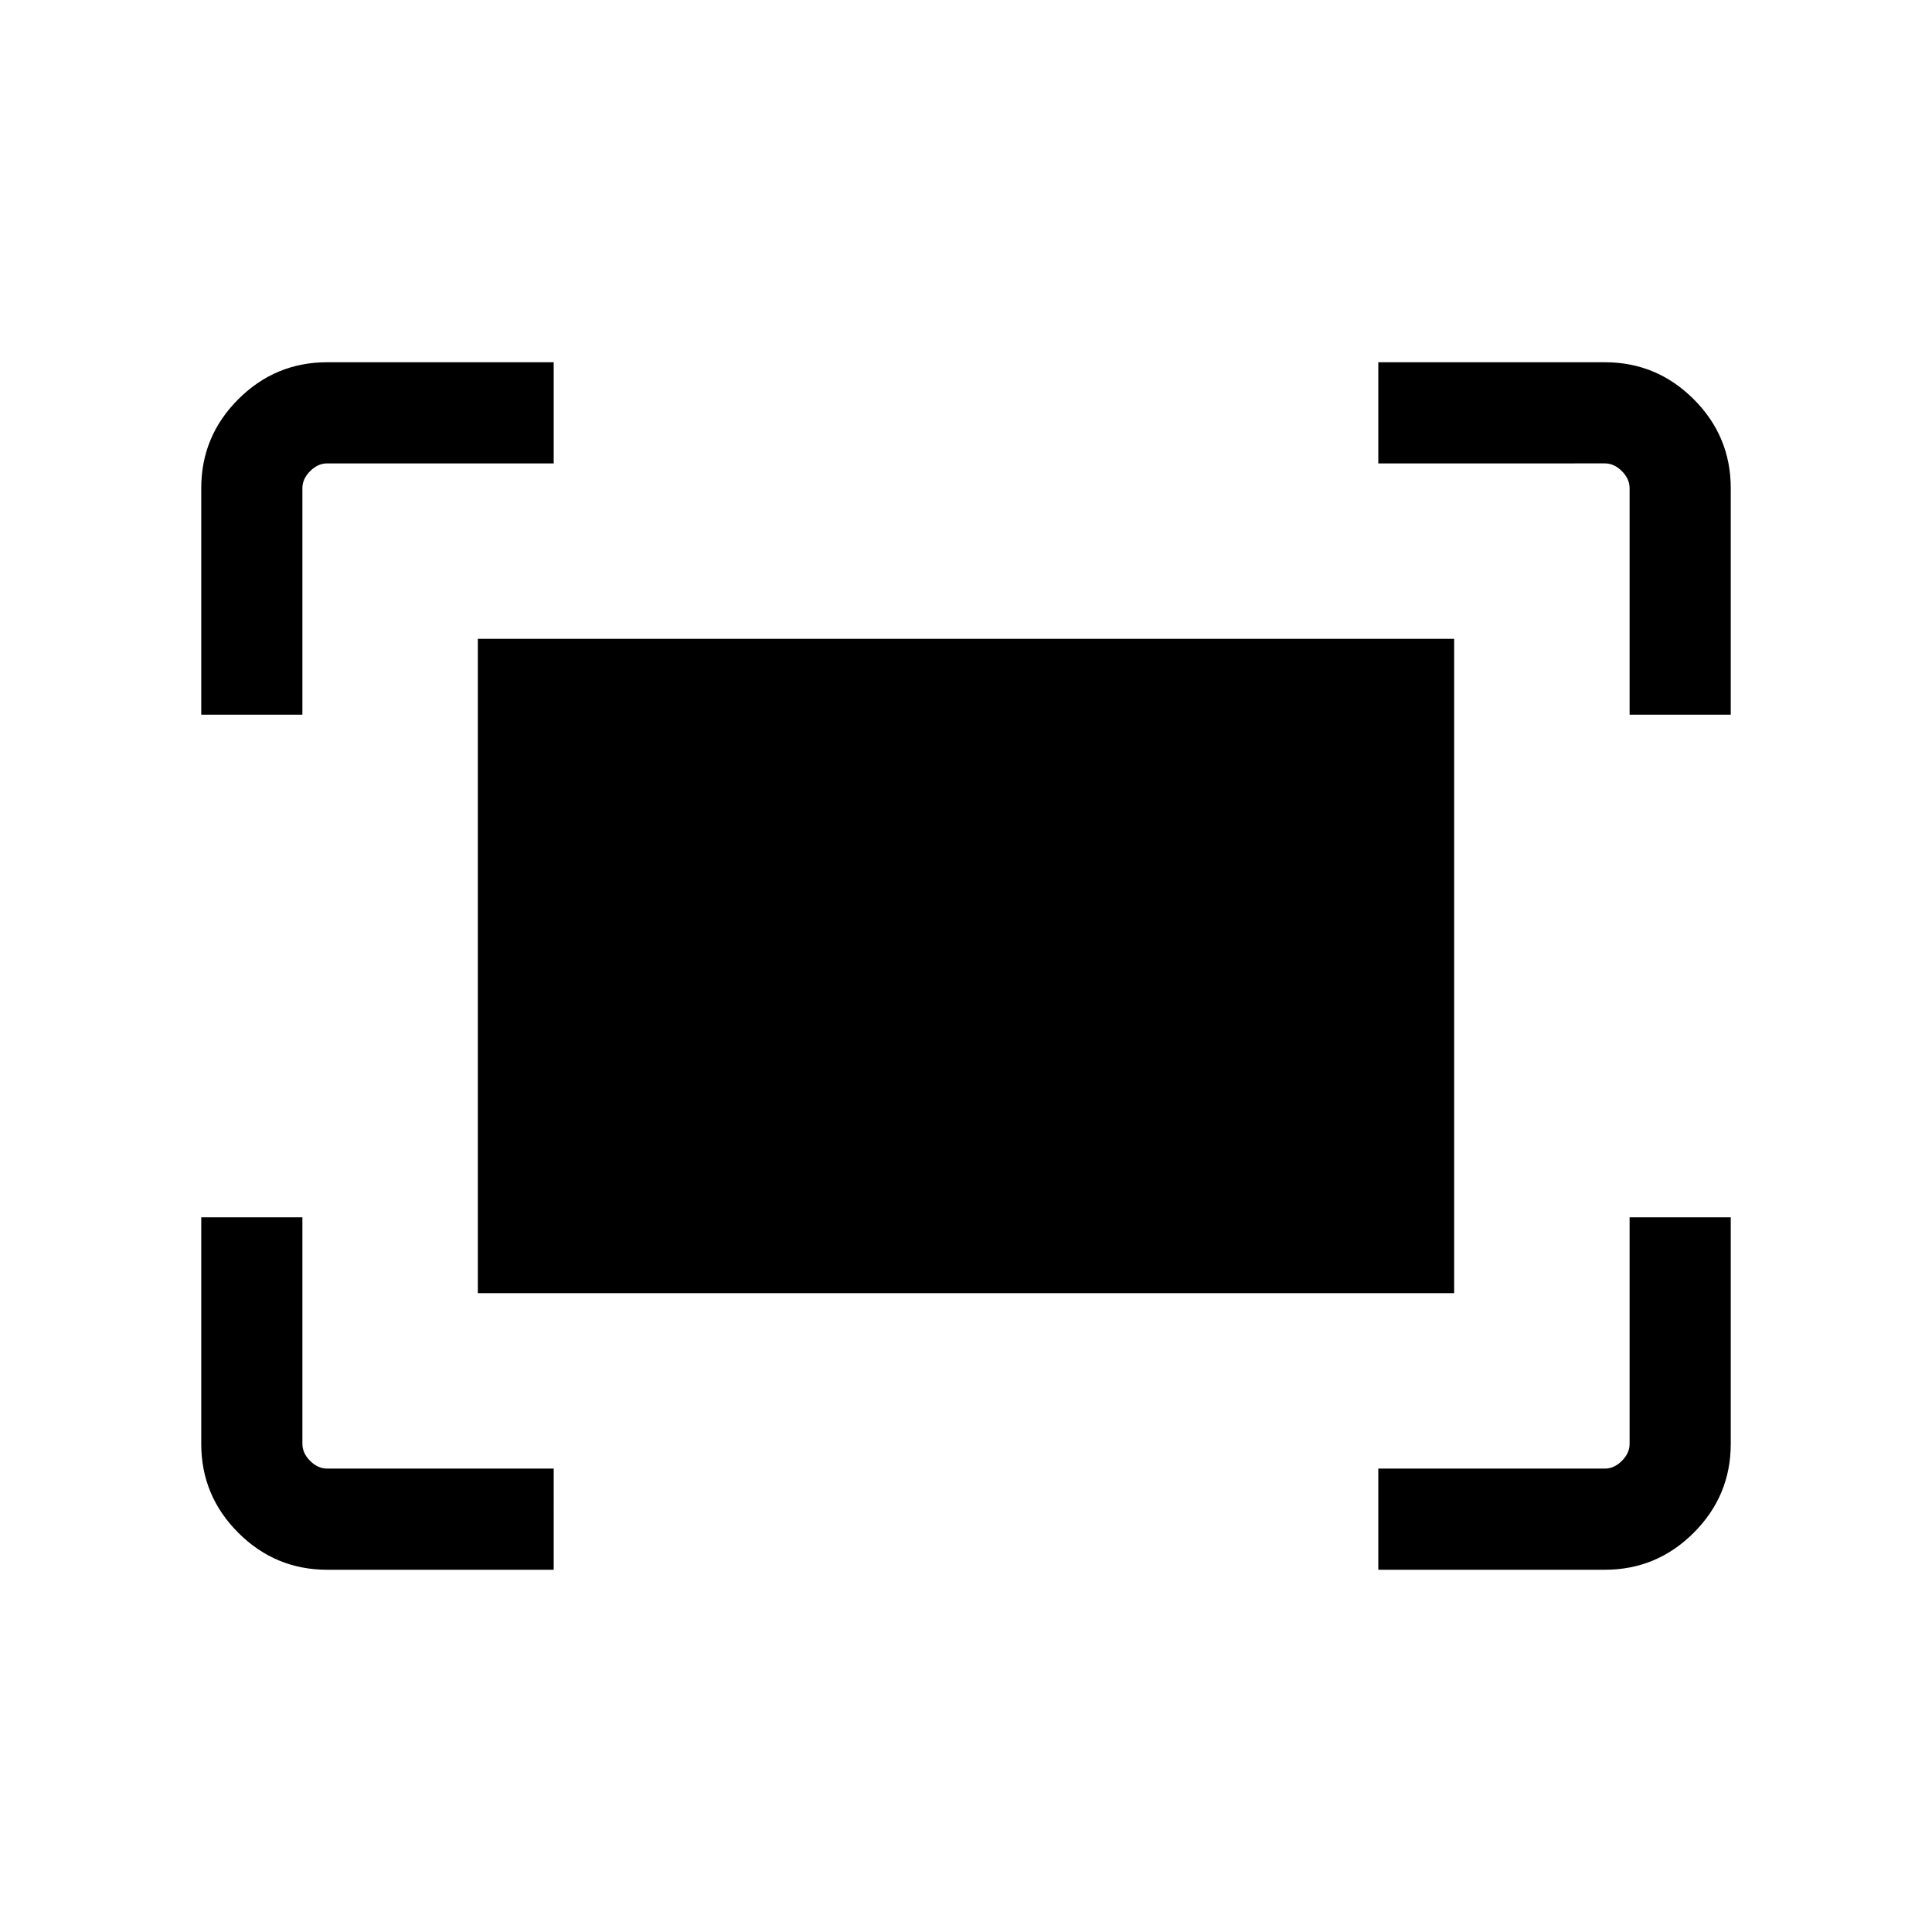 <svg xmlns="http://www.w3.org/2000/svg" height="40" viewBox="0 -960 960 960" width="40"><path d="M809.74-604.87v-112.57q0-4.61-3.84-8.46-3.85-3.84-8.46-3.84H684.87V-780h112.57q25.78 0 44.17 18.39T860-717.44v112.57h-50.26Zm-709.74 0v-112.57q0-25.78 18.39-44.17T162.56-780h112.57v50.26H162.56q-4.61 0-8.46 3.84-3.84 3.85-3.84 8.46v112.57H100ZM684.87-180v-50.26h112.57q4.61 0 8.46-3.84 3.84-3.85 3.84-8.46v-112.57H860v112.57q0 25.78-18.39 44.17T797.44-180H684.87Zm-522.31 0q-25.78 0-44.17-18.39T100-242.56v-112.57h50.26v112.57q0 4.61 3.84 8.46 3.85 3.84 8.46 3.84h112.57V-180H162.56Zm74.88-137.44v-325.12h485.12v325.12H237.44Z"/></svg>